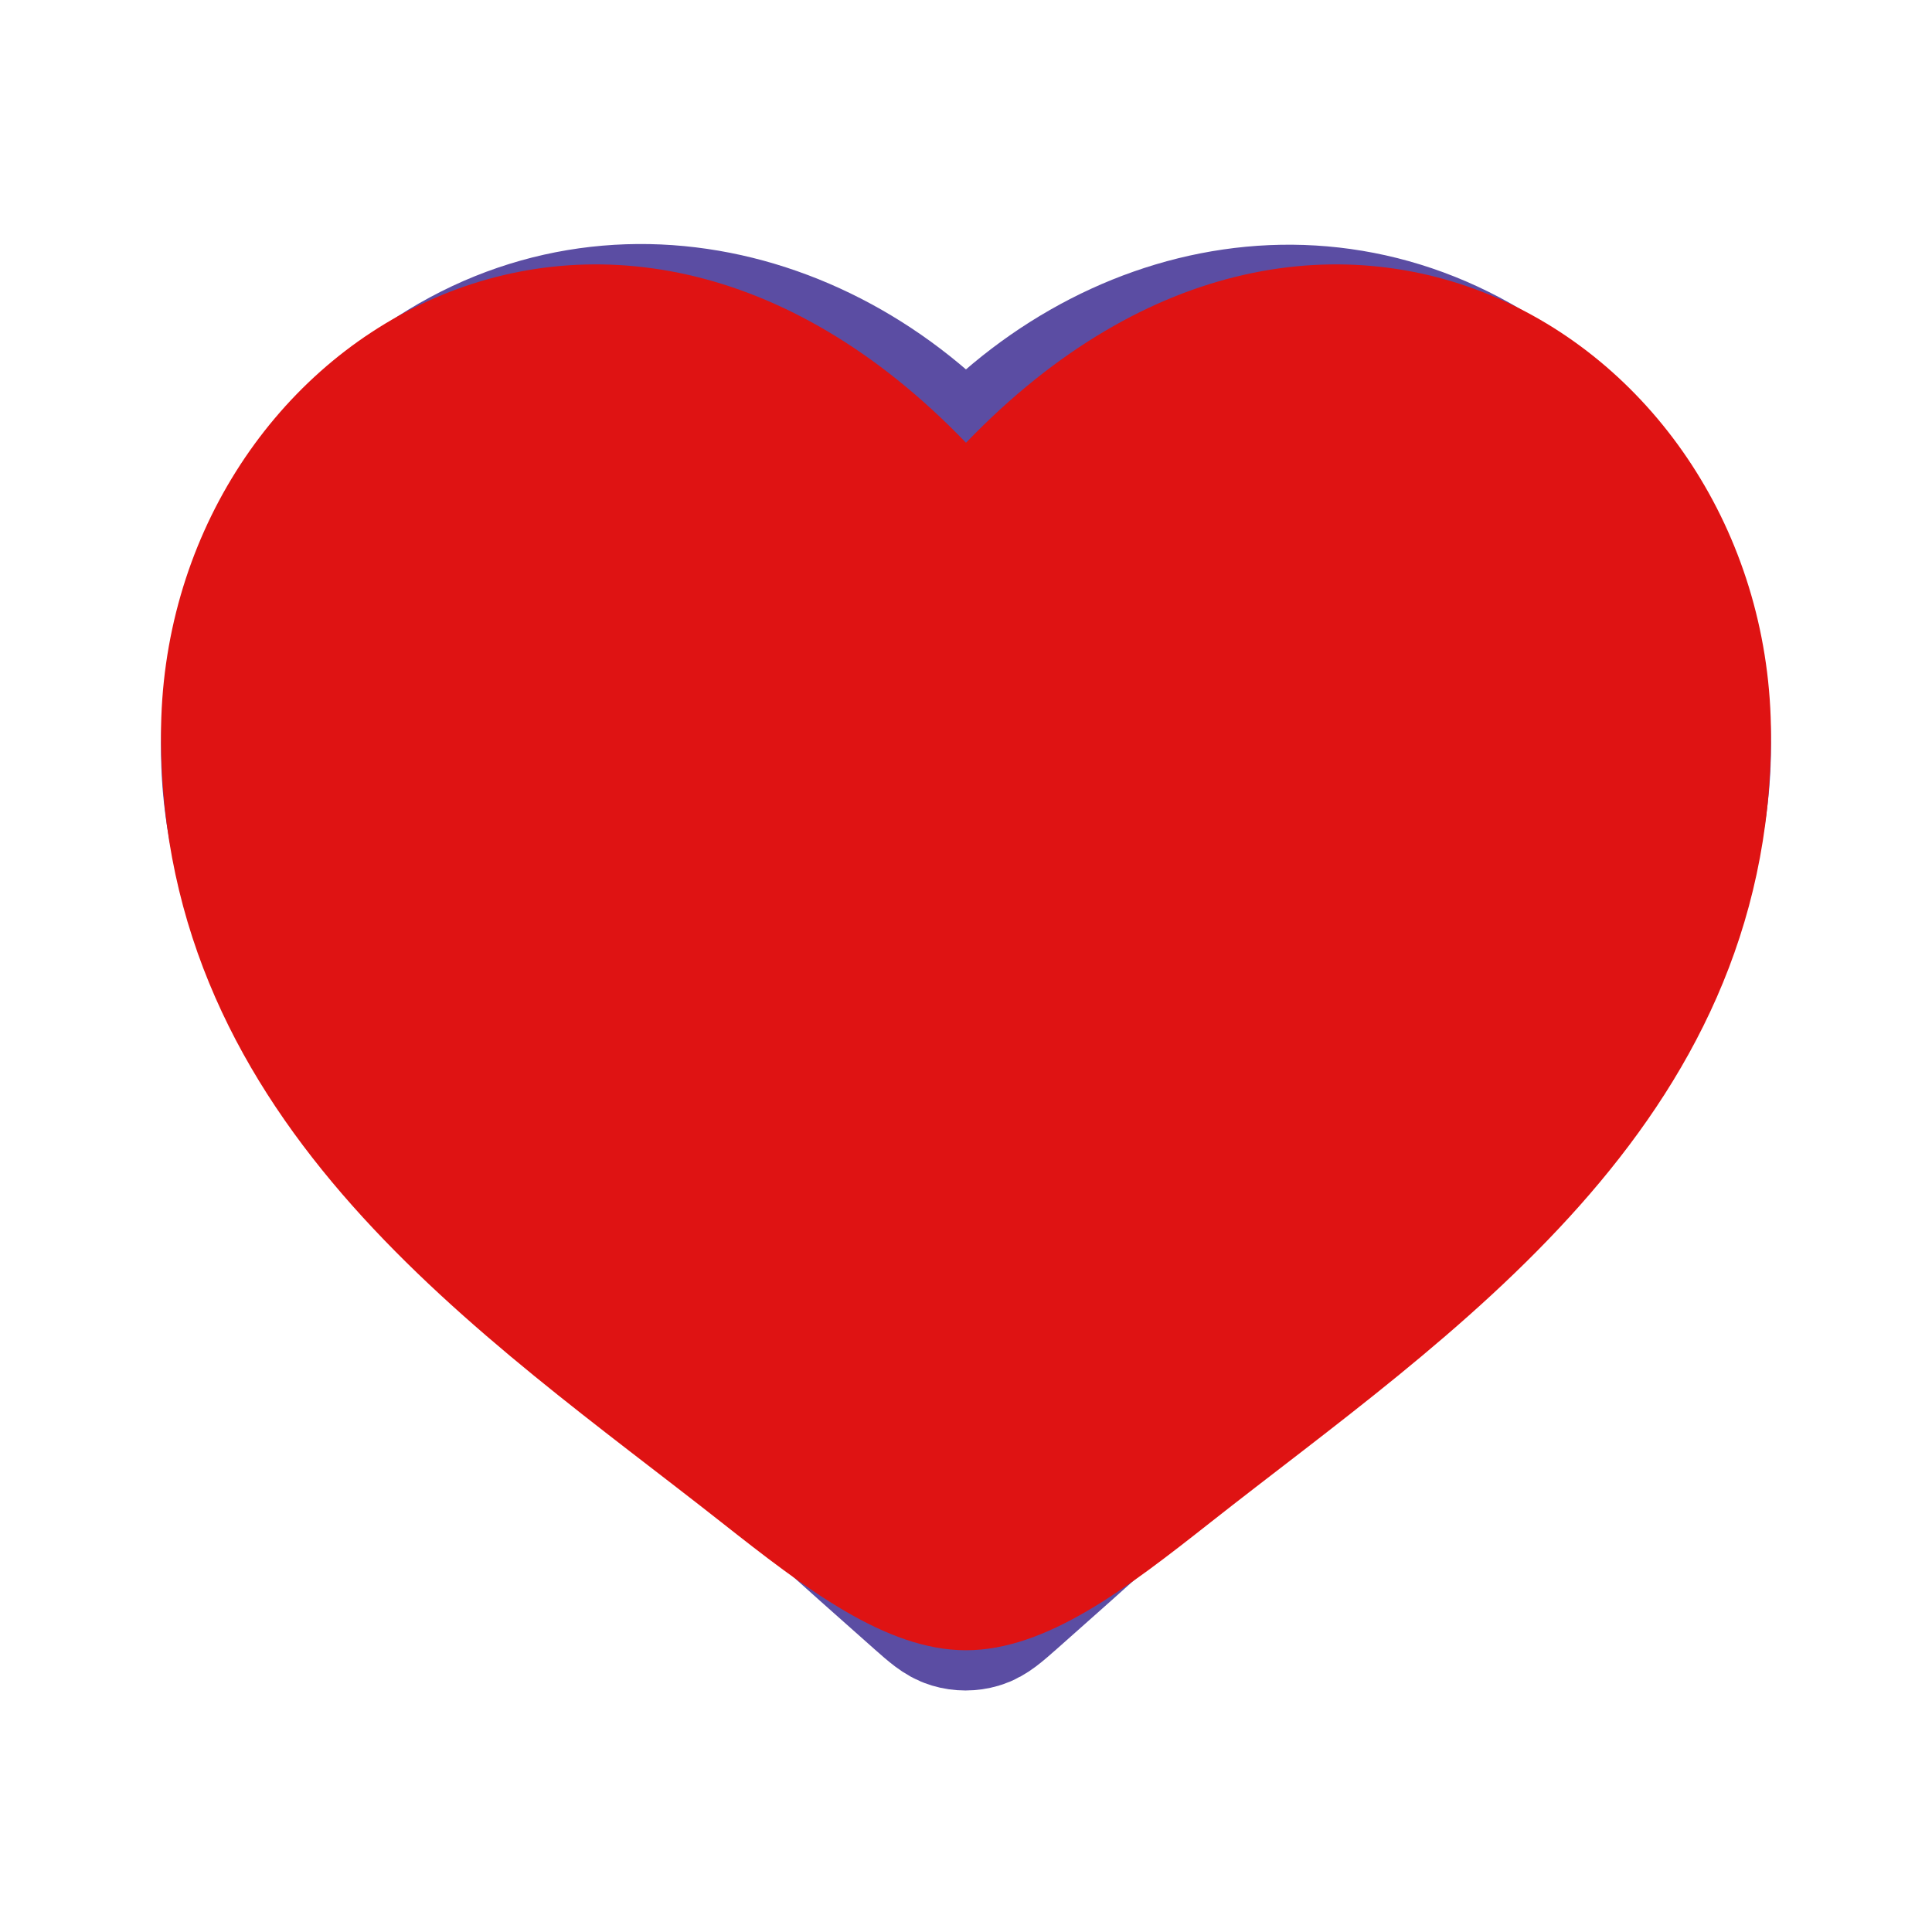 <svg width="45" height="45" viewBox="0 0 24 24" fill="none" xmlns="http://www.w3.org/2000/svg">
<g clip-path="url(#clip0_160_902)">
<path fill-rule="evenodd" clip-rule="evenodd" d="M12 6C10.201 3.903 7.194 3.255 4.939 5.175C2.685 7.095 2.367 10.306 4.138 12.577C5.61 14.465 10.065 18.448 11.525 19.737C11.688 19.881 11.77 19.953 11.865 19.981C11.948 20.006 12.039 20.006 12.123 19.981C12.218 19.953 12.299 19.881 12.463 19.737C13.923 18.448 18.378 14.465 19.85 12.577C21.62 10.306 21.342 7.075 19.048 5.175C16.755 3.275 13.799 3.903 12 6Z" stroke="#5B4DA3" stroke-width="2" stroke-linecap="round" stroke-linejoin="round"/>
<path d="M2 9.137C2 14 6.019 16.591 8.962 18.911C10 19.729 11 20.5 12 20.5C13 20.5 14 19.729 15.038 18.911C17.981 16.591 22 14 22 9.137C22 4.274 16.5 0.825 12 5.5C7.5 0.825 2 4.274 2 9.137Z" fill="#DF1313"/>
</g>
<defs>
<clipPath id="clip0_160_902">
<rect width="24" height="24" fill="white"/>
</clipPath>
</defs>
</svg>
